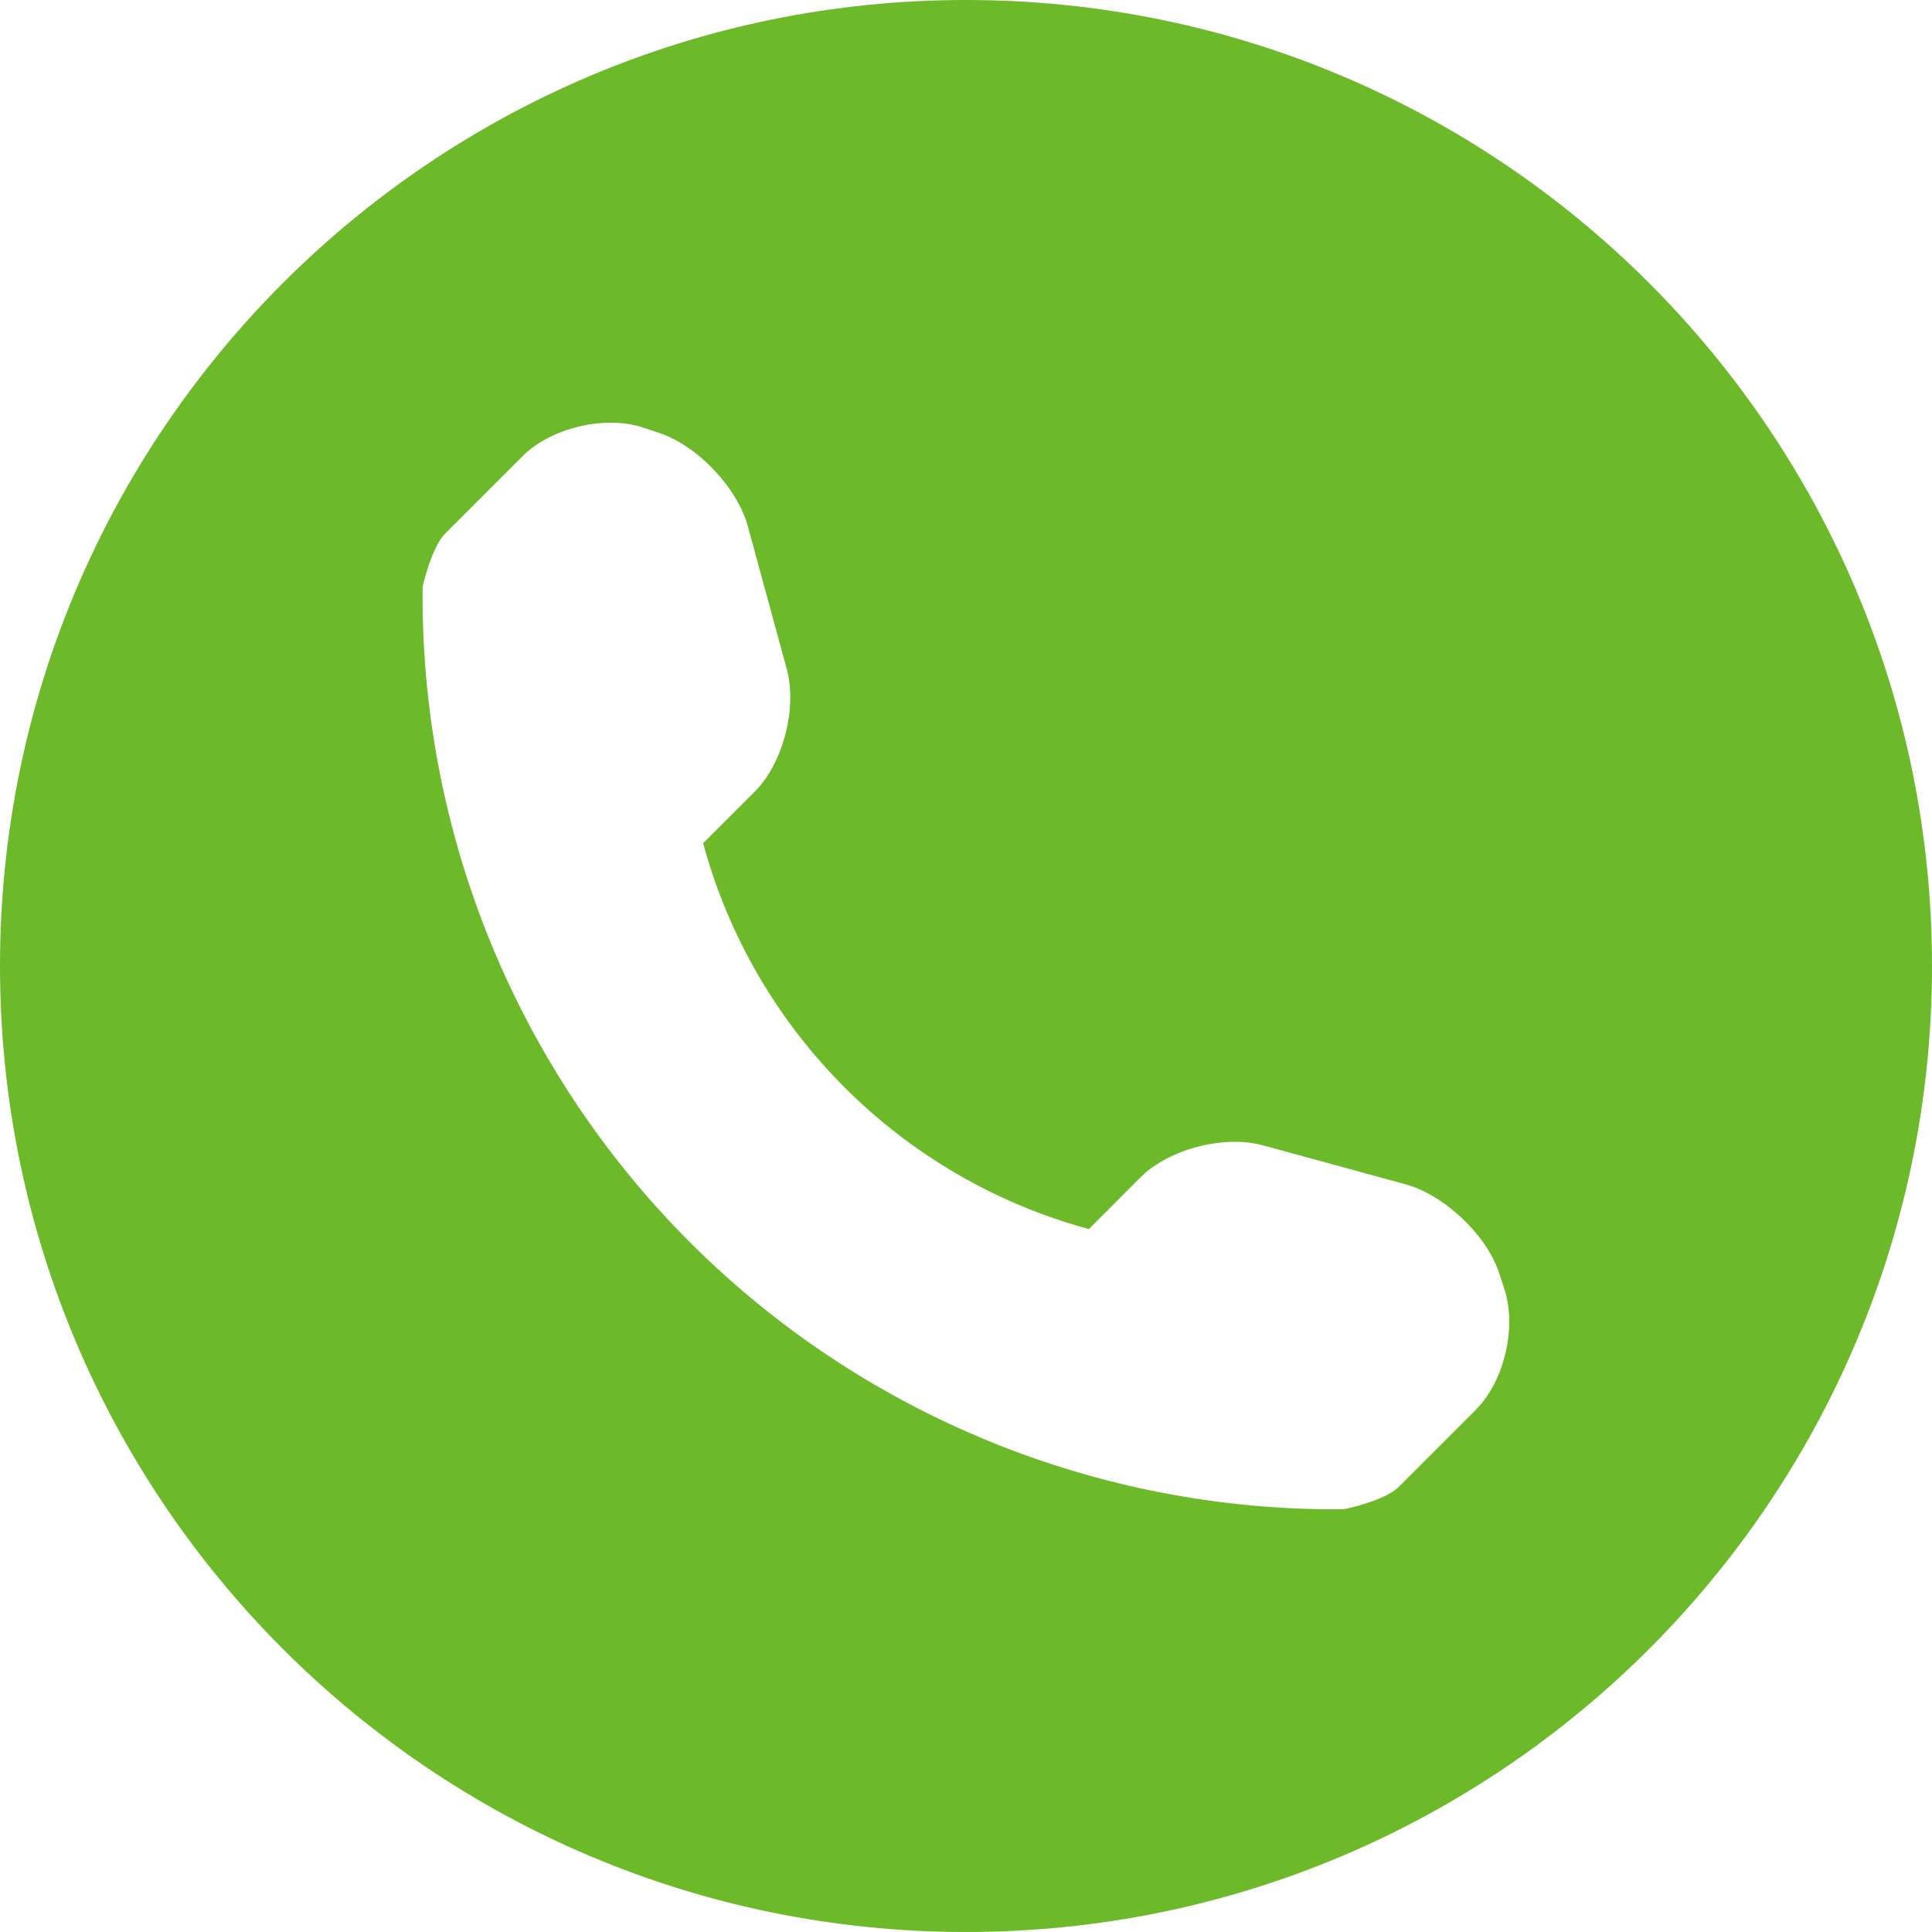 <svg version="1.1" xmlns="http://www.w3.org/2000/svg" xmlns:xlink="http://www.w3.org/1999/xlink" width="20" height="20" viewBox="0,0,256,256"><g fill="#6cb929" fill-rule="nonzero" stroke="none" stroke-width="1" stroke-linecap="butt" stroke-linejoin="miter" stroke-miterlimit="10" stroke-dasharray="" stroke-dashoffset="0" font-family="none" font-weight="none" font-size="none" text-anchor="none" style="mix-blend-mode: normal"><g transform="translate(0,-0.001) scale(12.8,12.8)"><path d="M10,0c-5.522,0 -10,4.478 -10,10c0,5.522 4.478,10 10,10c5.522,0 10,-4.478 10,-10c0,-5.522 -4.478,-10 -10,-10zM15.281,14.591l-0.801,0.801c-0.143,0.143 -0.561,0.232 -0.575,0.232c-2.533,0.022 -4.972,-0.973 -6.764,-2.765c-1.797,-1.798 -2.793,-4.245 -2.766,-6.787c0,-0.001 0.092,-0.408 0.234,-0.549l0.801,-0.801c0.293,-0.294 0.856,-0.427 1.25,-0.295l0.168,0.056c0.393,0.132 0.806,0.566 0.914,0.967l0.403,1.478c0.109,0.402 -0.038,0.973 -0.331,1.266l-0.535,0.535c0.525,1.943 2.05,3.468 3.993,3.994l0.534,-0.535c0.294,-0.294 0.866,-0.441 1.266,-0.332l1.478,0.404c0.401,0.11 0.835,0.52 0.967,0.913l0.056,0.171c0.131,0.393 -0.001,0.956 -0.294,1.248z"></path></g></g></svg>